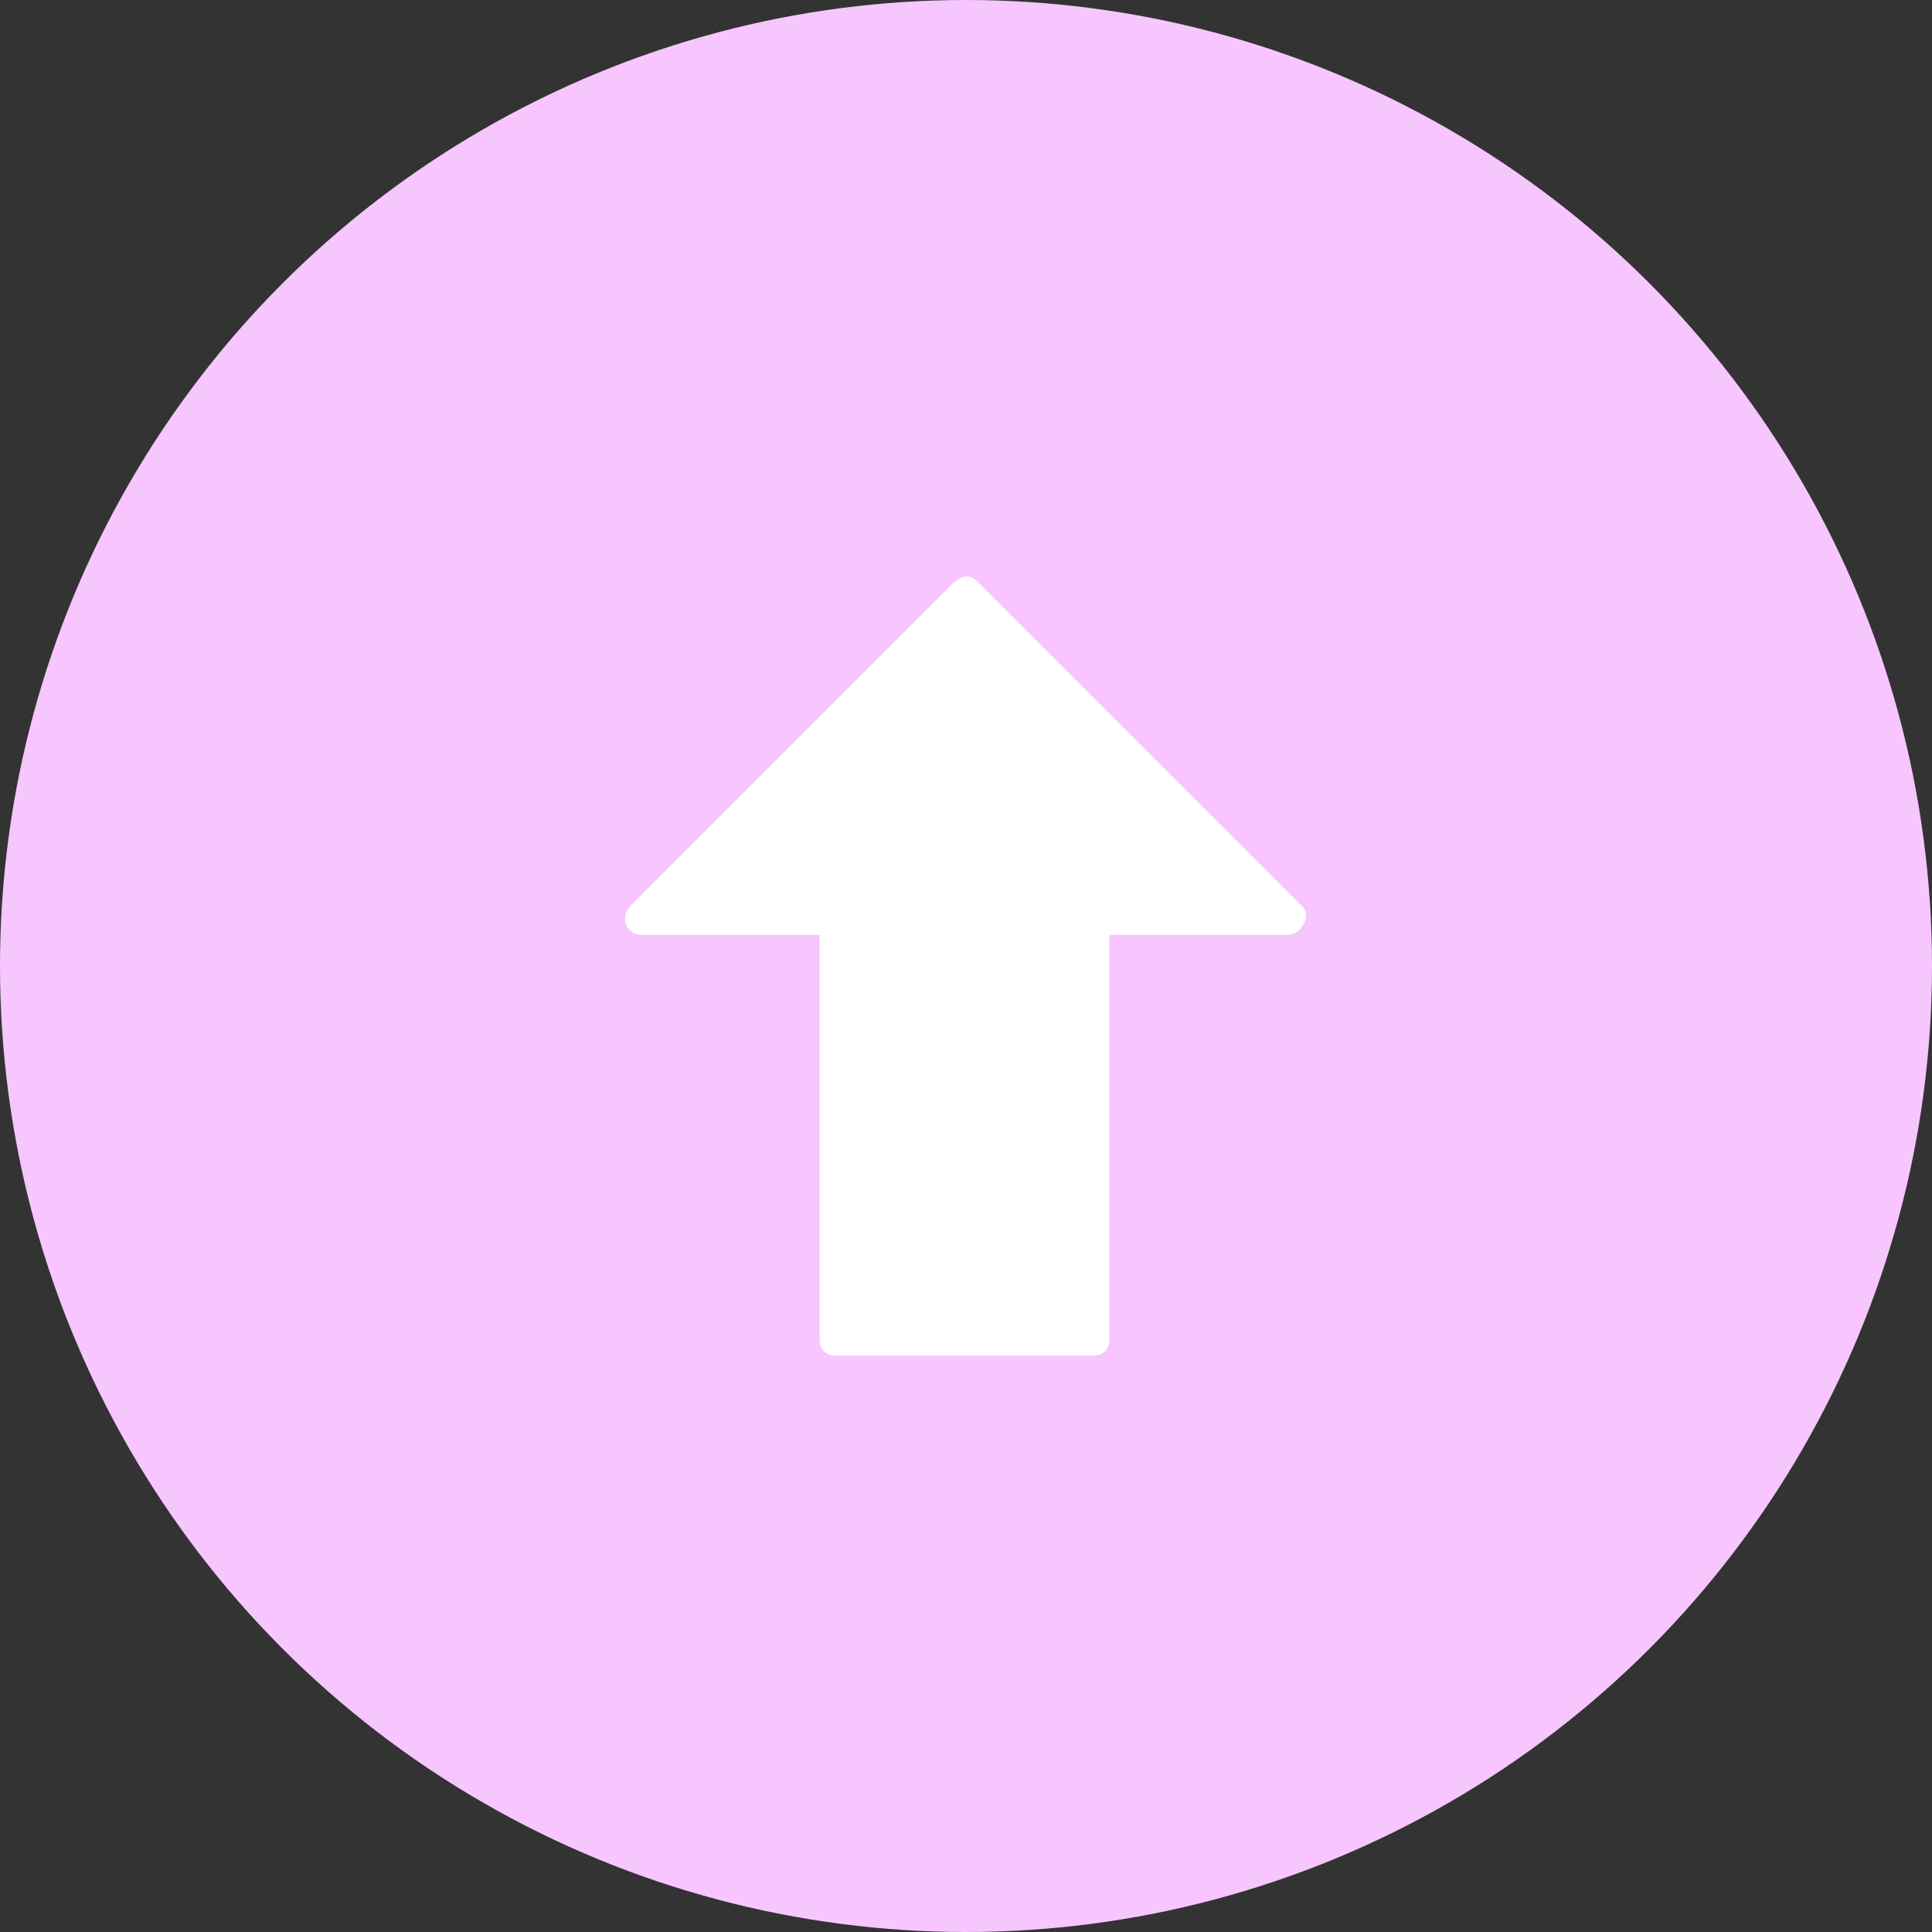 <?xml version="1.0" encoding="utf-8"?>
<!-- Generator: Adobe Illustrator 21.0.2, SVG Export Plug-In . SVG Version: 6.00 Build 0)  -->
<svg version="1.1" id="Слой_1" xmlns="http://www.w3.org/2000/svg" xmlns:xlink="http://www.w3.org/1999/xlink" x="0px" y="0px"
	 viewBox="0 0 62 62" style="enable-background:new 0 0 62 62;" xml:space="preserve">
<rect x="0" y="0" width="62" height="62" fill="#333333" stroke="none"/>
<style type="text/css">
	.st0{fill:#F7C6FF;}
	.st1{fill:#FFFFFF;}
</style>
<circle class="st0" cx="31" cy="31" r="31"/>
<path class="st1" d="M41.8,29.1L31.4,18.7c-0.1-0.1-0.2-0.2-0.4-0.2c-0.1,0-0.3,0.1-0.4,0.2L20.2,29.1c-0.1,0.1-0.2,0.4-0.1,0.6
	c0.1,0.2,0.3,0.3,0.5,0.3h5.7v13c0,0.3,0.2,0.5,0.5,0.5h8.3c0.3,0,0.5-0.2,0.5-0.5V30h5.7c0.2,0,0.4-0.1,0.5-0.3
	C42,29.4,41.9,29.2,41.8,29.1z"/>
</svg>
